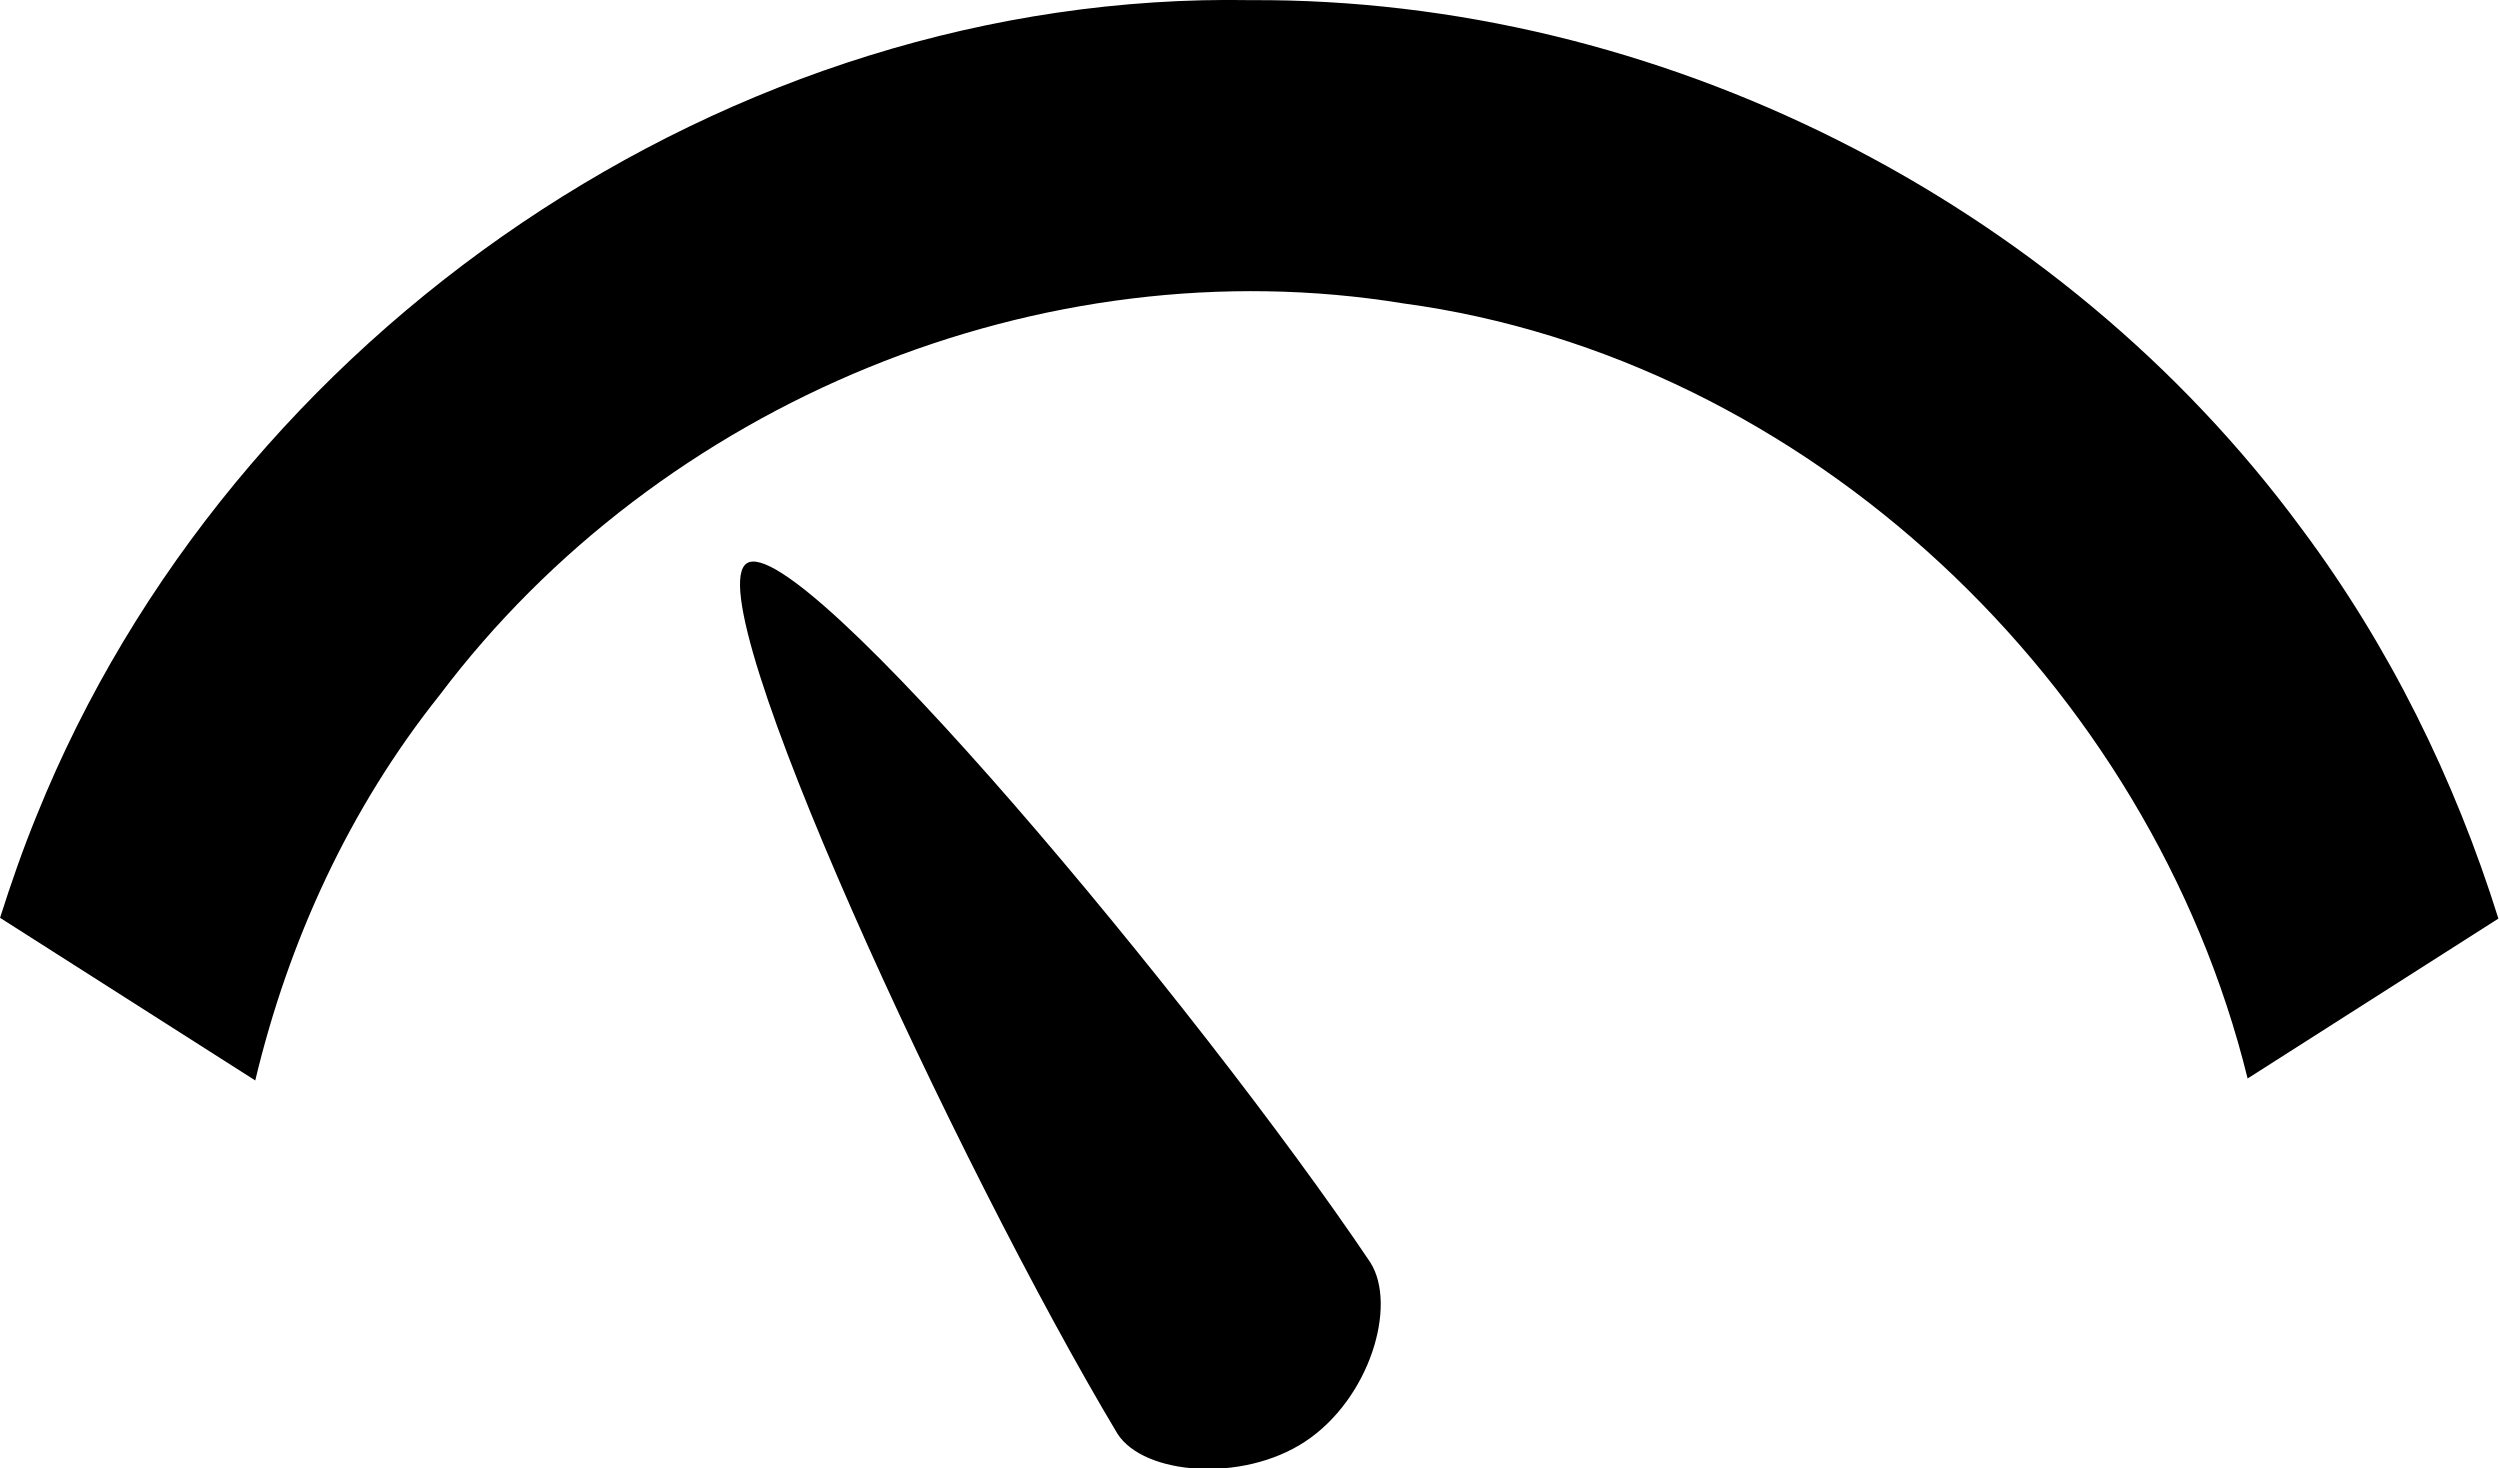 <?xml version="1.0" encoding="UTF-8" standalone="no"?>
<!-- Generator: Adobe Illustrator 22.0.1, SVG Export Plug-In . SVG Version: 6.00 Build 0)  -->

<svg
   version="1.1"
   id="Layer_1"
   x="0px"
   y="0px"
   viewBox="0 0 24.649 14.474"
   xml:space="preserve"
   width="24.649"
   height="14.474"
   xmlns="http://www.w3.org/2000/svg"
   xmlns:svg="http://www.w3.org/2000/svg"><defs
   id="defs1" />
<path
   d="M 15.016,1.168 C 7.614,1.034 0.513,5.888 -2.26,12.771 c -0.195,0.476 -0.364,0.963 -0.52,1.453 l 3.631,2.314 C 1.325,14.552 2.189,12.667 3.473,11.057 6.612,6.89 12.042,4.645 17.182,5.482 22.931,6.258 27.819,10.898 29.197,16.51 l 3.568,-2.275 C 32.143,12.247 31.213,10.358 29.961,8.682 26.517,4.005 20.796,1.137 15.016,1.168 Z"
   style="display:inline"
   id="path10"
   transform="matrix(0.693,0,0,0.693,1.927,-0.808)" />
<path
   id="path2"
   style="display:inline"
   d="M 15.012,7.09 C 13.42,7.09 11.317,15.92 11.11,20.35 c 0,0.697 2.007,1.541 3.907,1.523 1.974,-0.018 3.843,-0.93 3.843,-1.654 C 18.653,15.839 16.596,7.09 15.012,7.09 Z"
   transform="matrix(0.328,-0.208,0.372,0.586,-0.197,4.521)" /></svg>
